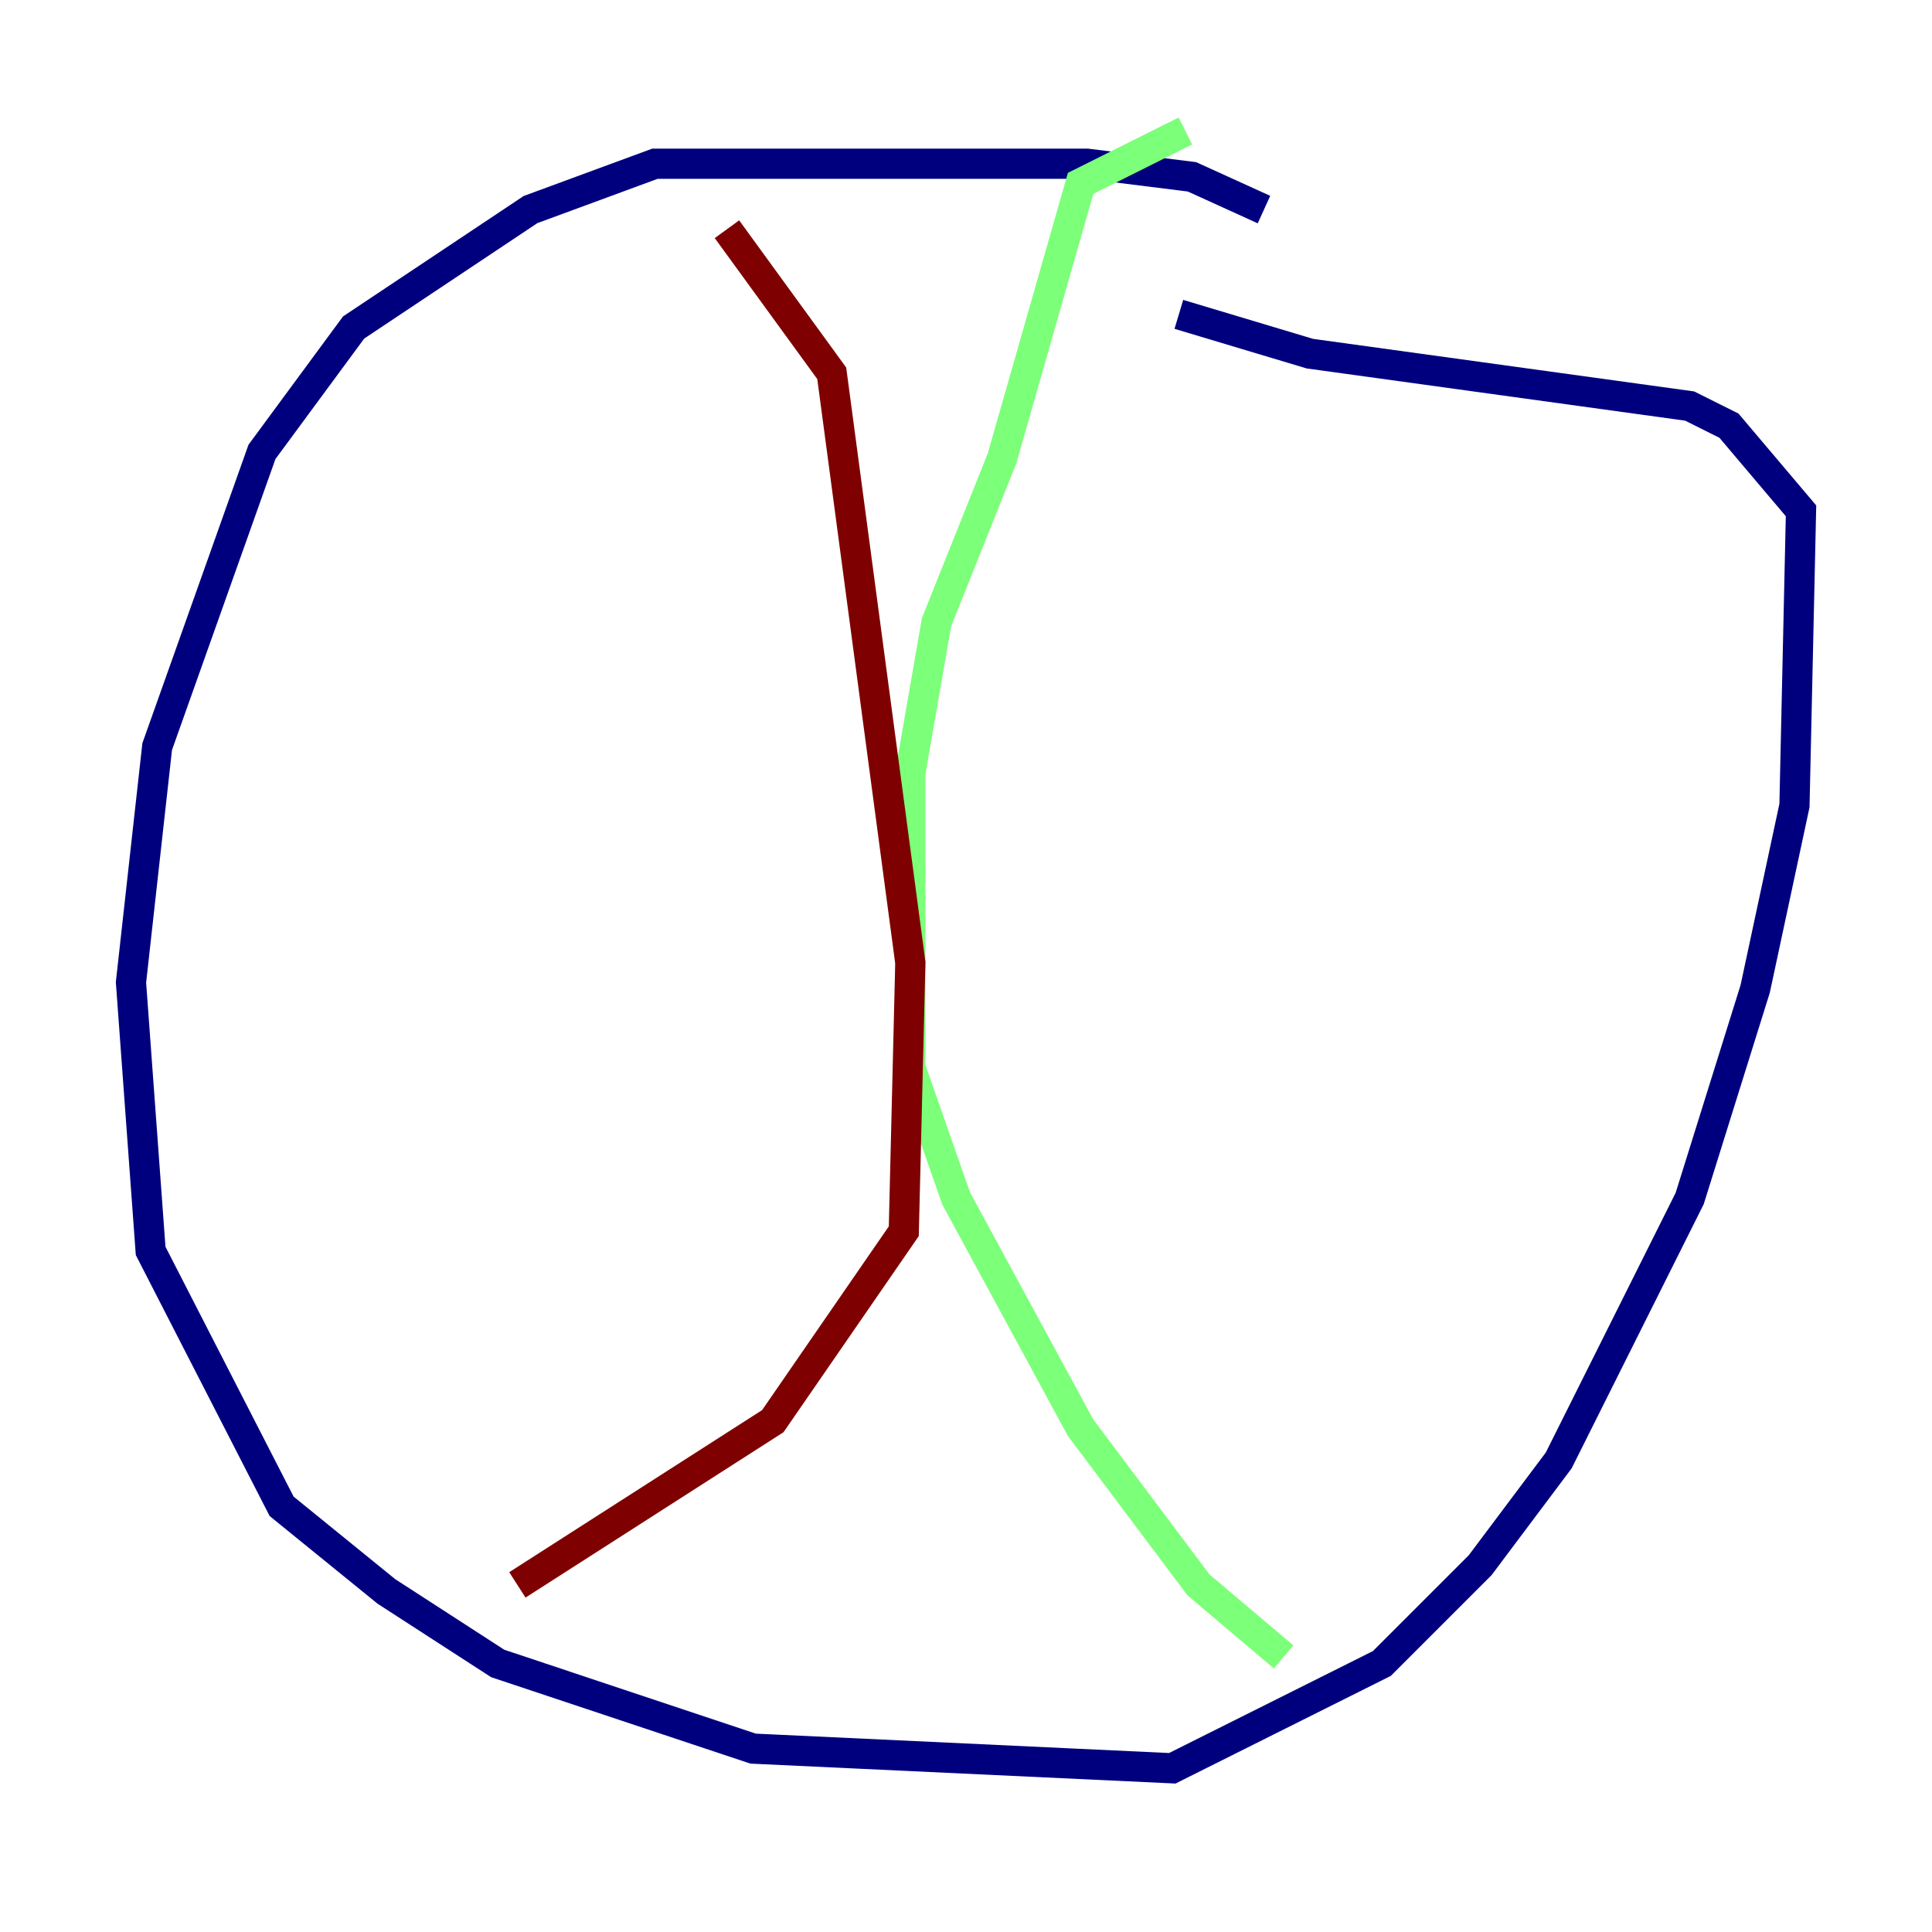 <?xml version="1.0" encoding="utf-8" ?>
<svg baseProfile="tiny" height="128" version="1.2" viewBox="0,0,128,128" width="128" xmlns="http://www.w3.org/2000/svg" xmlns:ev="http://www.w3.org/2001/xml-events" xmlns:xlink="http://www.w3.org/1999/xlink"><defs /><polyline fill="none" points="83.742,13.885 78.969,11.715 72.027,10.848 43.39,10.848 35.146,13.885 23.43,21.695 17.356,29.939 10.414,49.464 8.678,65.085 9.98,82.875 18.658,99.797 25.6,105.437 32.976,110.21 49.898,115.851 77.668,117.153 91.552,110.21 98.061,103.702 103.268,96.759 111.946,79.403 116.285,65.519 118.888,53.37 119.322,33.844 114.549,28.203 111.946,26.902 86.78,23.43 78.102,20.827" stroke="#00007f" stroke-width="2" /><polyline fill="none" points="78.536,8.678 71.593,12.149 66.386,30.373 62.047,41.22 60.312,51.2 60.312,70.725 63.349,79.403 71.593,94.59 79.403,105.003 85.044,109.776" stroke="#7cff79" stroke-width="2" /><polyline fill="none" points="48.163,15.186 55.105,24.732 60.312,63.783 59.878,81.573 51.2,94.156 34.278,105.003" stroke="#7f0000" stroke-width="2" /></svg>